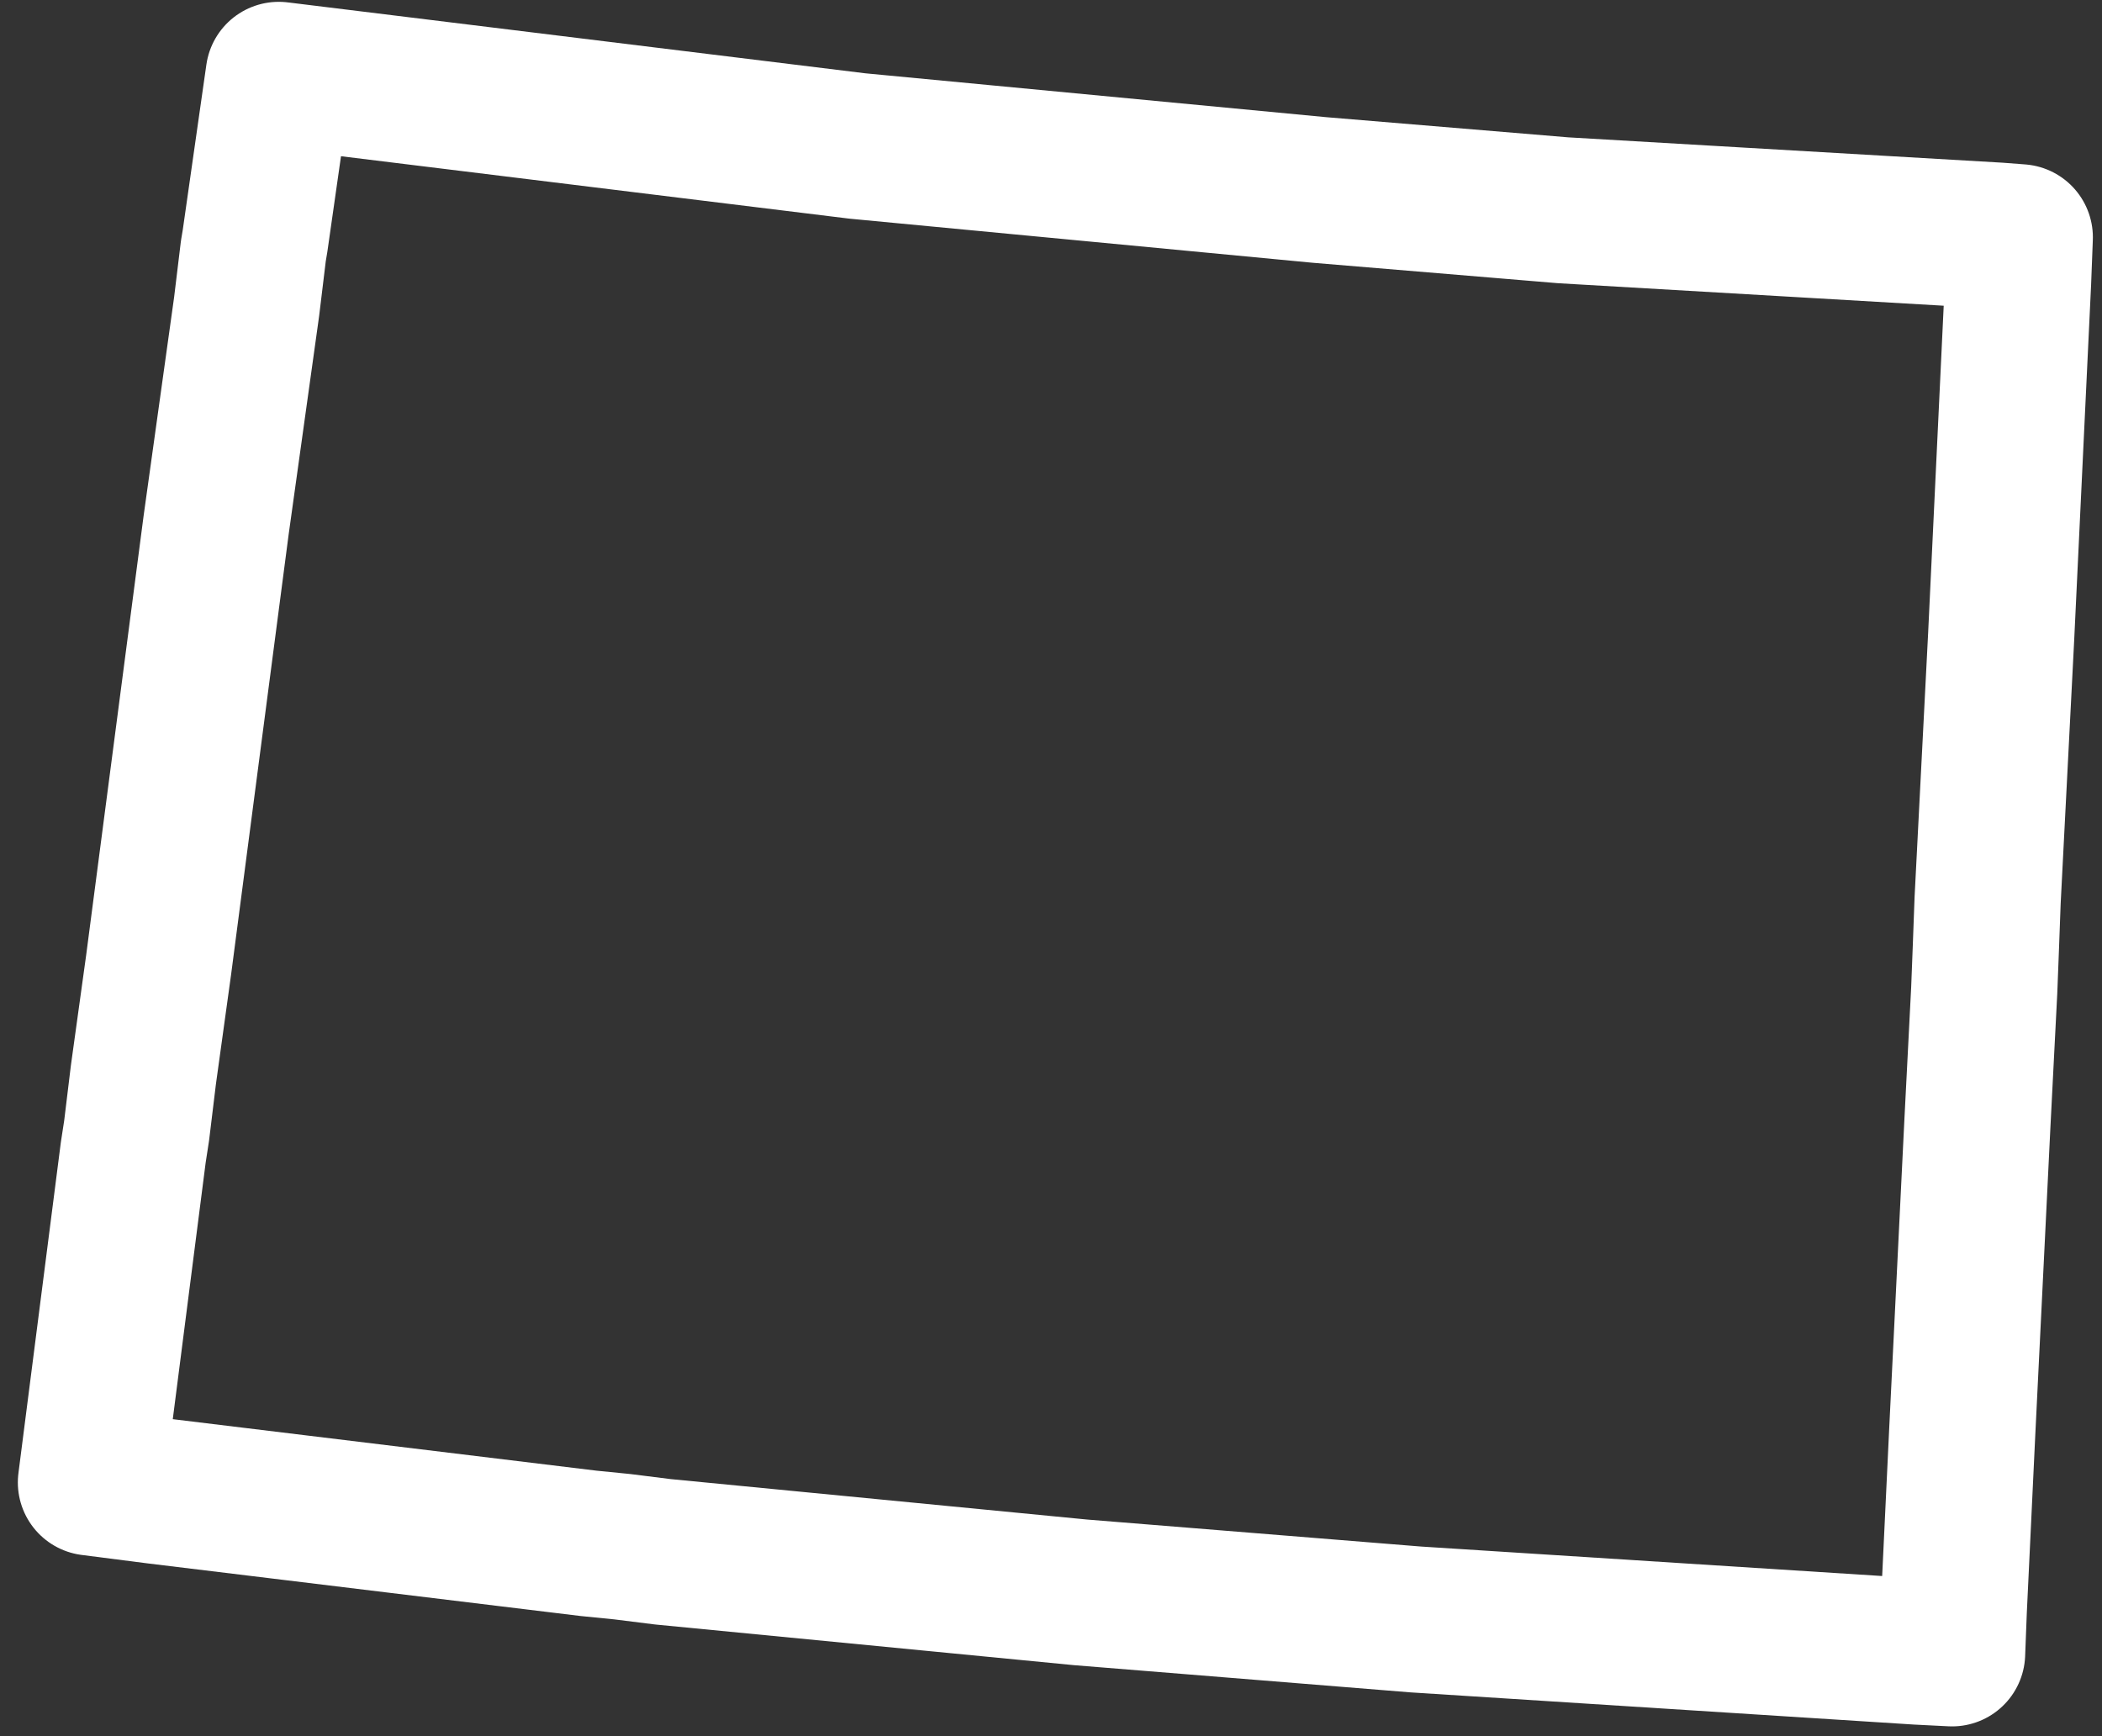 <svg width="115" height="95" viewBox="0 0 115 95" fill="none" xmlns="http://www.w3.org/2000/svg">
<rect x="0" y="0" width="115" height="95" fill="#333333" stroke="none"/>
<path d="M103.766 45.172L104.507 30.732L105.432 11.293L105.525 8.886L104.322 8.794L80.532 7.405L67.203 6.294L41.932 3.888L10.275 -4.23748e-06L8.979 9.071L8.886 9.627L8.516 12.681L6.85 24.622L3.703 48.69L2.87 54.706L2.499 57.761L2.314 58.964L1.25076e-05 77.015L3.61 77.478L27.214 80.347L29.066 80.532L31.287 80.81L54.151 83.031L72.479 84.513L99.971 86.271L101.822 86.364L101.915 83.957L102.378 74.238L103.211 57.298L103.581 50.078L103.674 47.671L103.766 45.172H103.766Z" transform="translate(4.976 4.1)" stroke="white" stroke-width="8" stroke-linejoin="round"/>
</svg>
